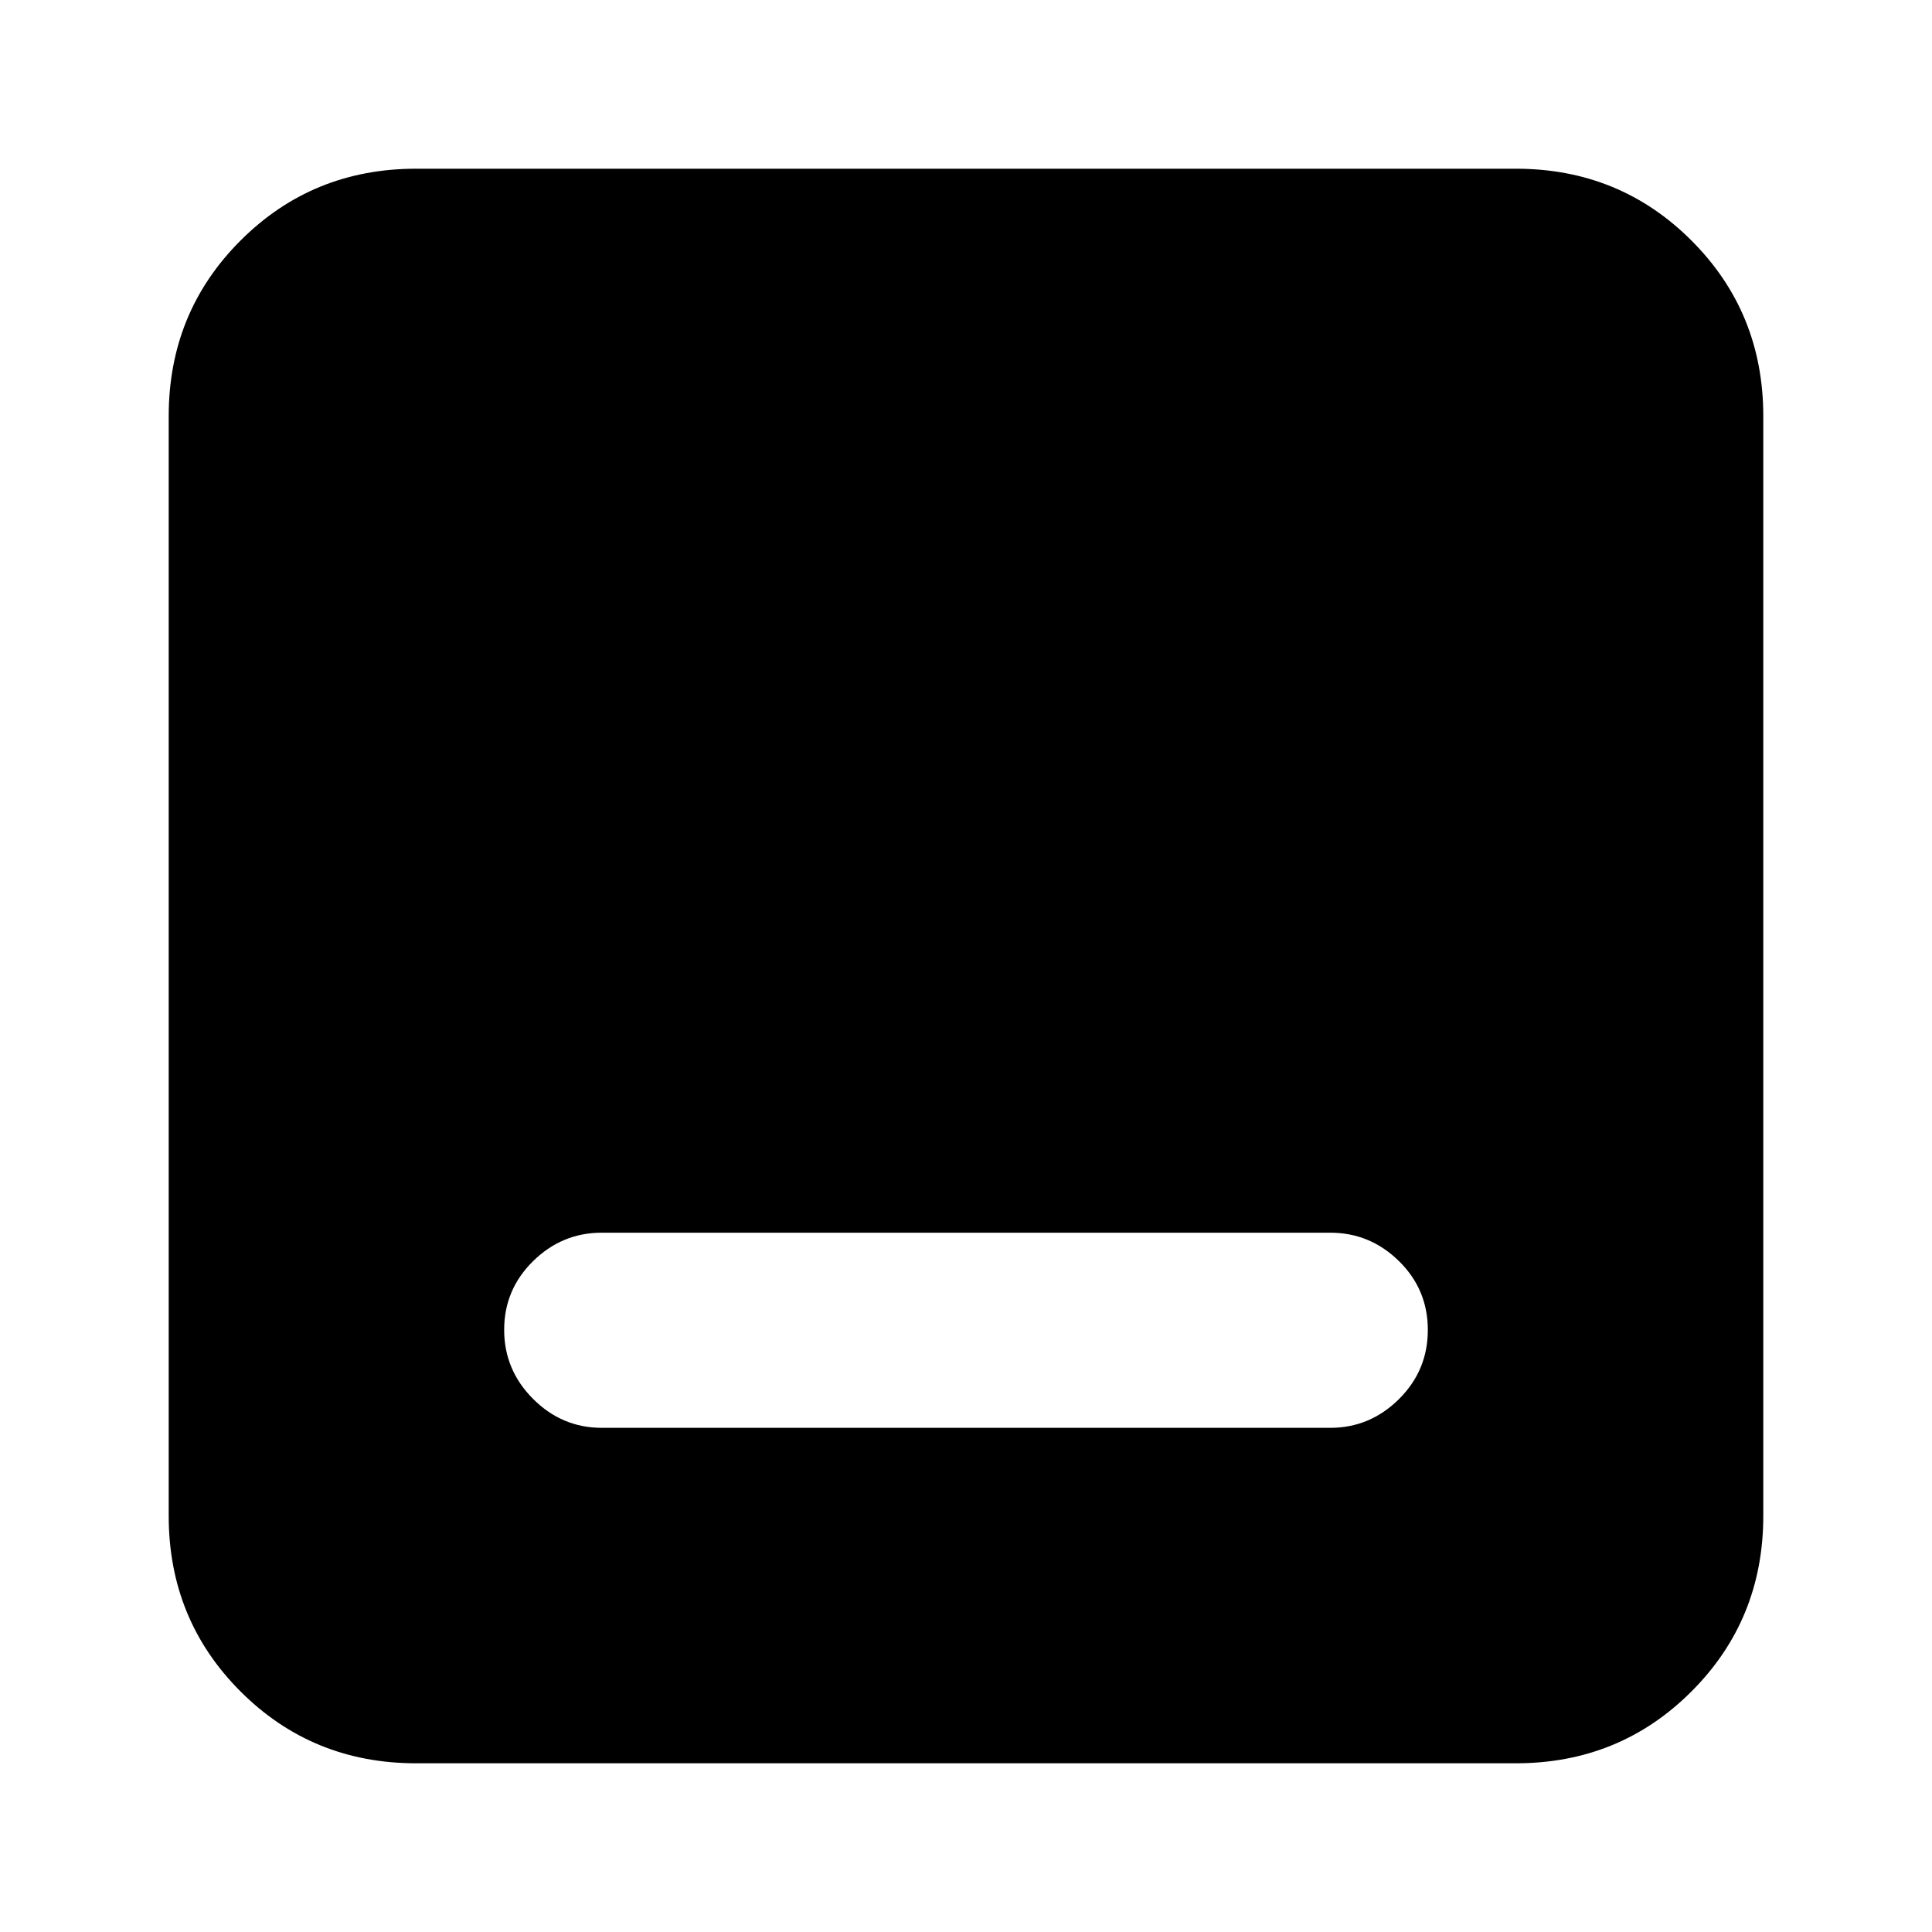 <svg xmlns="http://www.w3.org/2000/svg" height="24" viewBox="0 -960 960 960" width="24"><path d="M299-250.52h362q19.74 0 34.11-14.25 14.37-14.24 14.37-34.39 0-20.14-14.37-34.23-14.37-14.09-34.11-14.09H299q-19.74 0-34.11 14.13-14.37 14.14-14.37 34.11 0 19.98 14.37 34.35 14.37 14.37 34.11 14.37ZM206.78-83.83q-51.57 0-87.26-35.69-35.69-35.69-35.69-87.26v-546.44q0-51.57 35.69-87.26 35.69-35.69 87.26-35.69h546.44q51.57 0 87.26 35.69 35.69 35.69 35.69 87.26v546.44q0 51.57-35.69 87.26-35.69 35.69-87.26 35.69H206.78Z"/></svg>